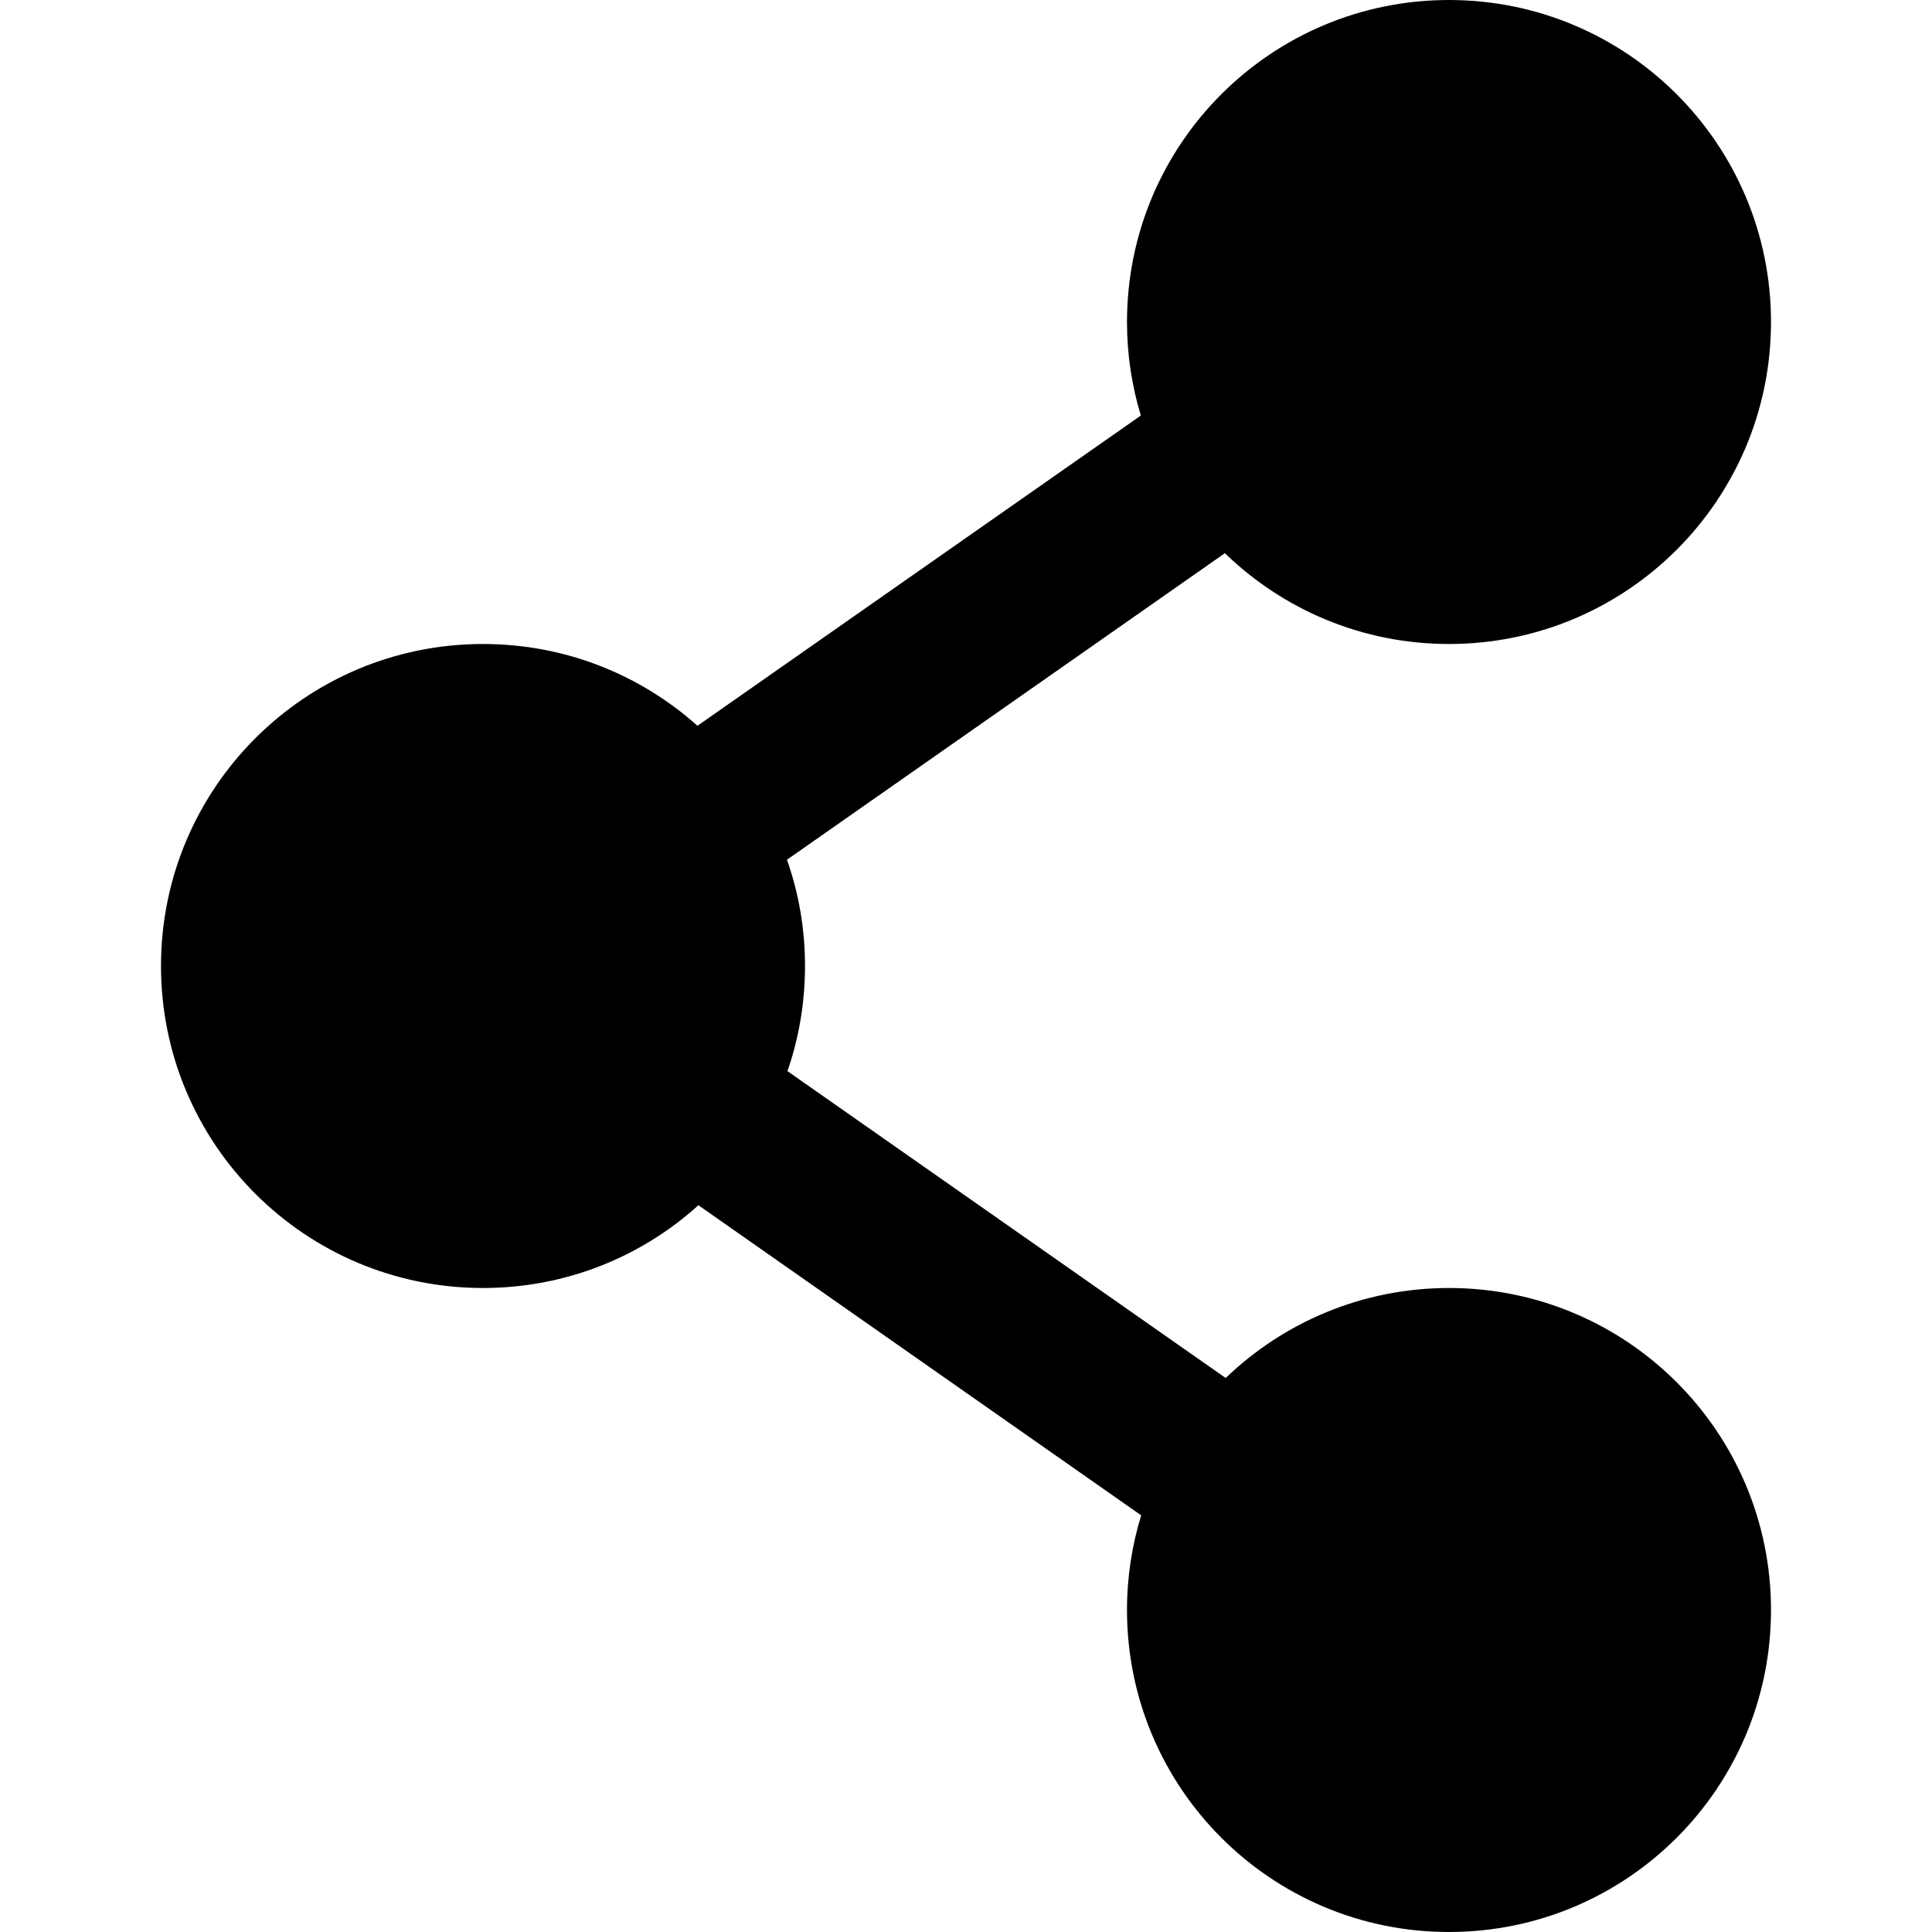 <!-- ##color:mono ##group:action -->
<svg viewBox="0 0 12 12" xmlns="http://www.w3.org/2000/svg">
  <path
    d="M11 2C11 3.105 10.105 4 9 4C8.459 4 7.968 3.785 7.608 3.436L4.888 5.34C4.961 5.547 5 5.769 5 6C5 6.229 4.962 6.448 4.891 6.653L7.613 8.559C7.973 8.213 8.462 8 9 8C10.105 8 11 8.895 11 10C11 11.105 10.105 12 9 12C7.895 12 7 11.105 7 10C7 9.795 7.031 9.598 7.088 9.412L4.338 7.486C3.984 7.806 3.515 8 3 8C1.895 8 1 7.105 1 6C1 4.895 1.895 4 3 4C3.512 4 3.979 4.192 4.332 4.508L7.086 2.581C7.03 2.397 7 2.202 7 2C7 0.895 7.895 0 9 0C10.105 0 11 0.895 11 2Z"
  />
</svg>
